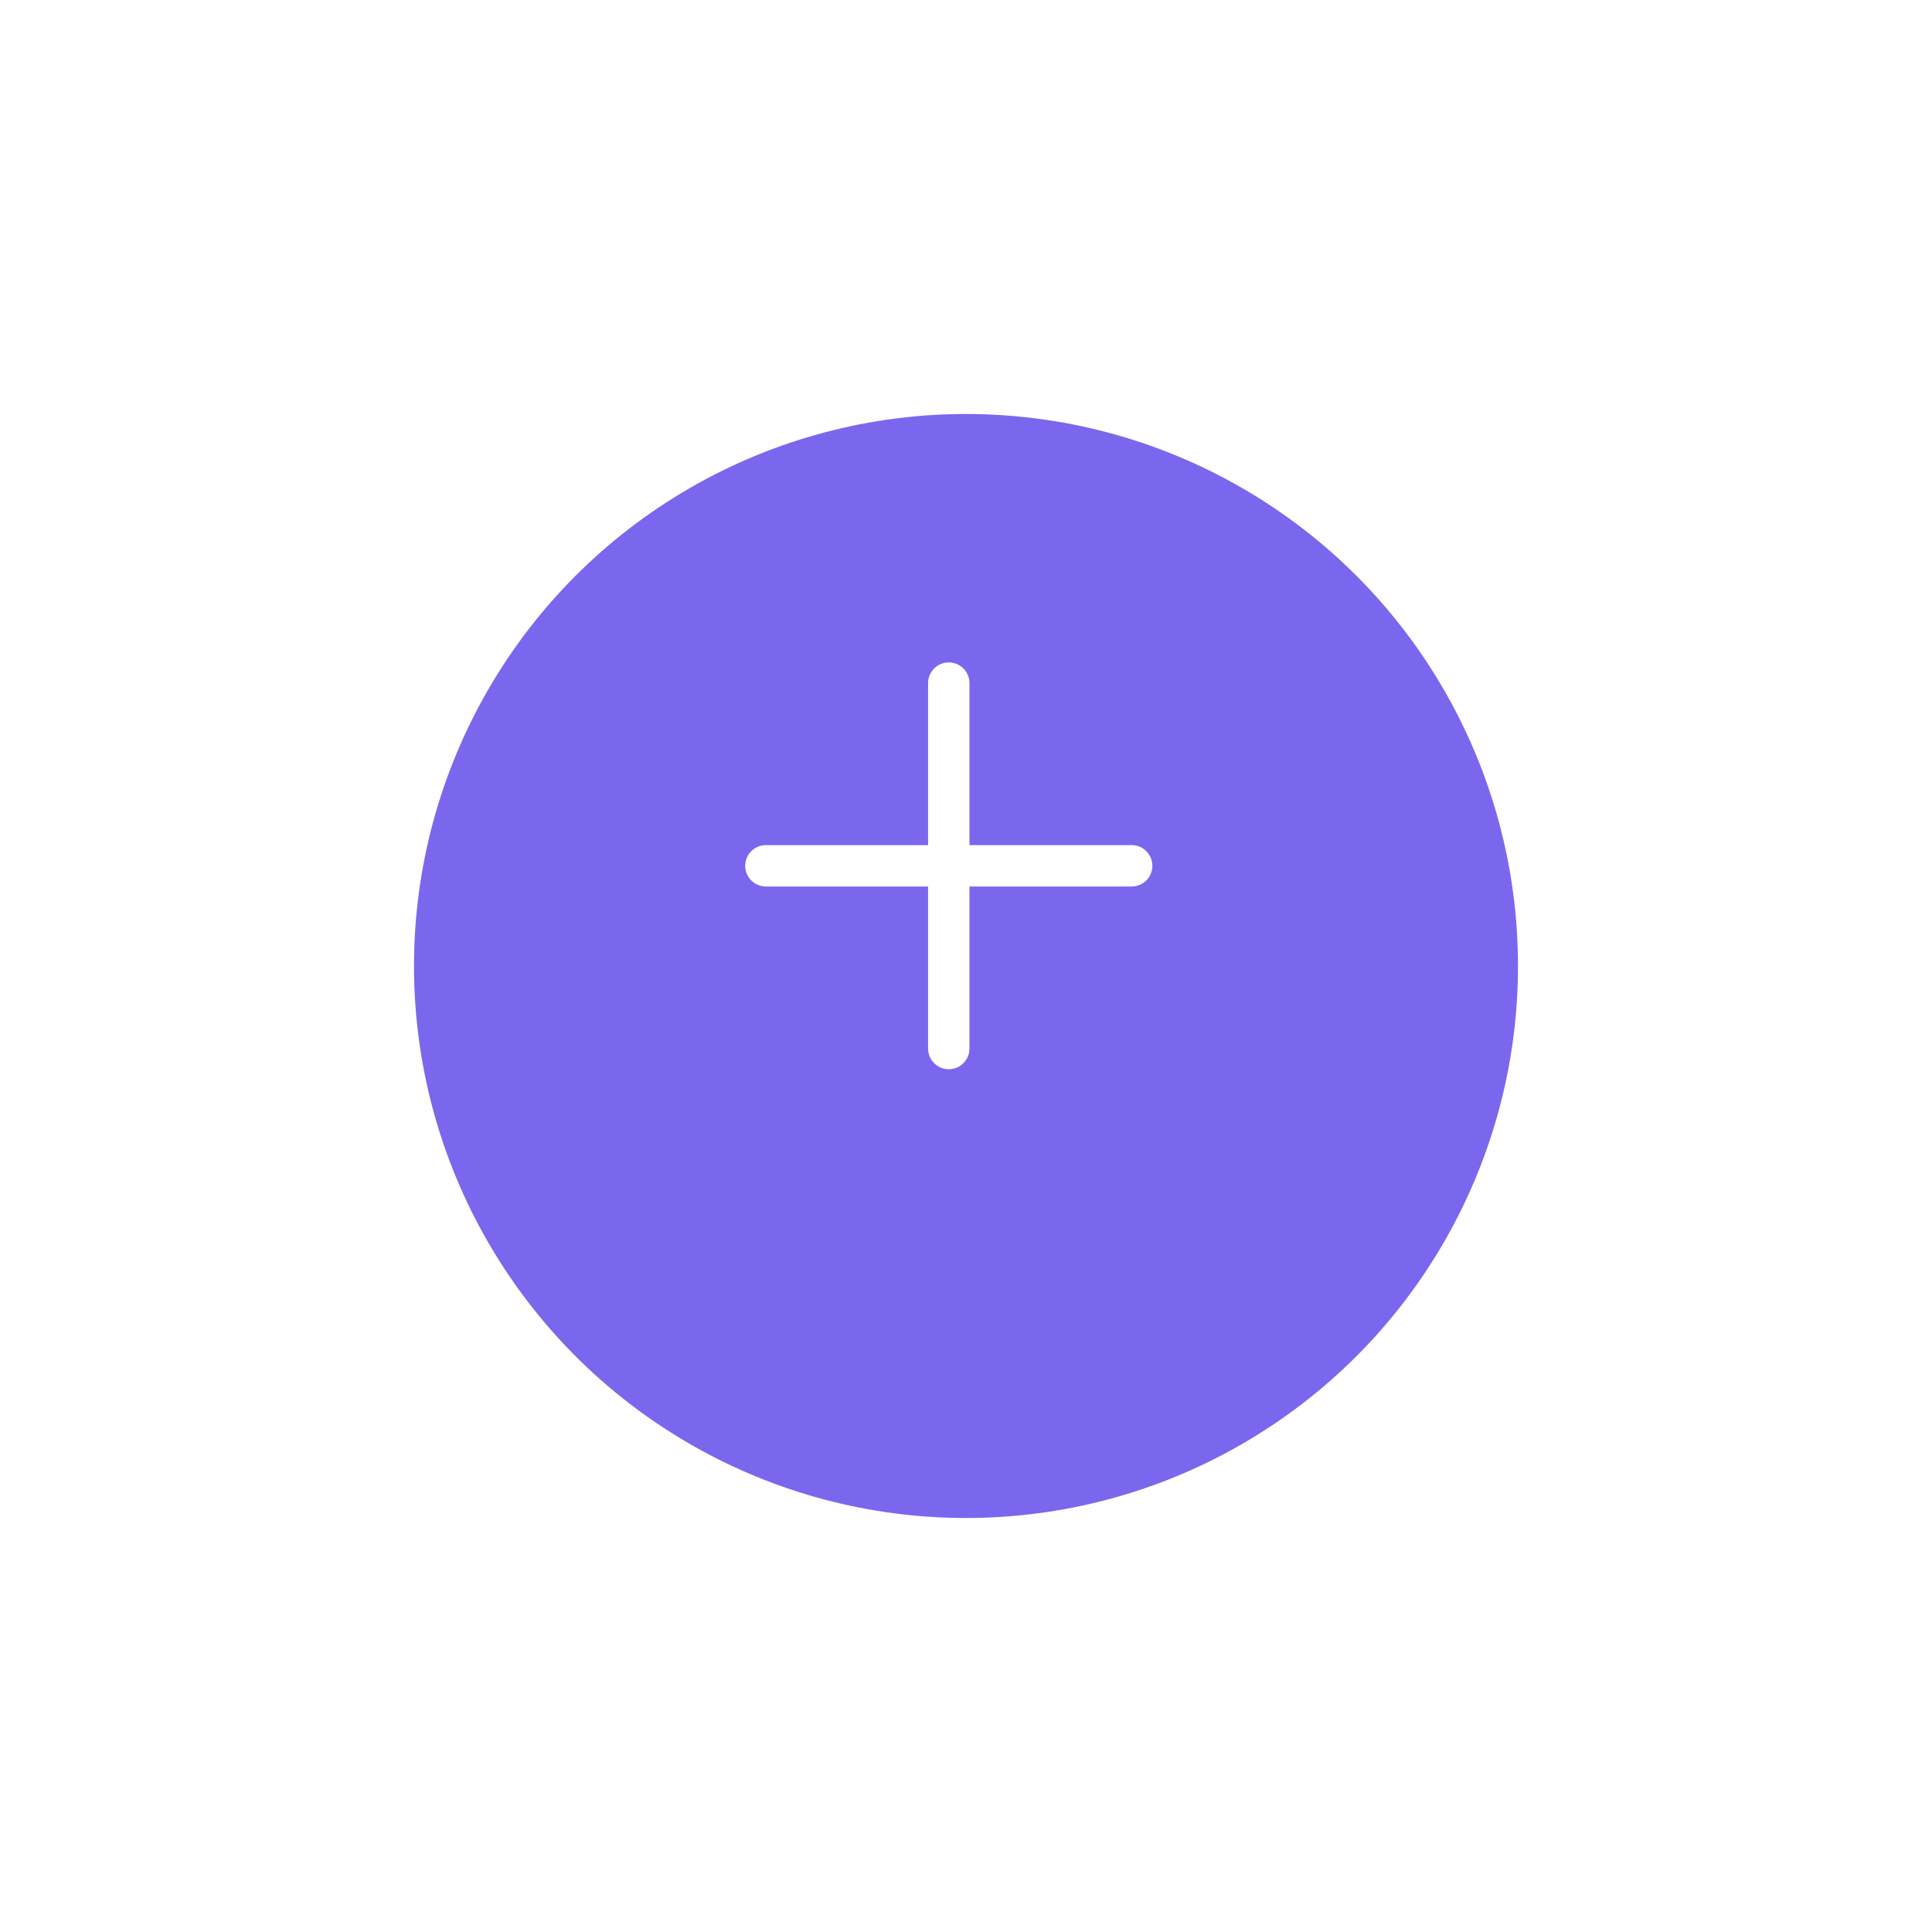 <svg width="70" height="70" viewBox="0 0 70 70" fill="none" xmlns="http://www.w3.org/2000/svg">
<g filter="url(#filter0_d_76_41)">
<circle cx="35" cy="31" r="20" fill="#7B67ED"/>
</g>
<path fill-rule="evenodd" clip-rule="evenodd" d="M35.126 24.75C35.126 24.336 34.79 24 34.376 24C33.962 24 33.626 24.336 33.626 24.75V30.62H27.75C27.336 30.62 27 30.956 27 31.37C27 31.784 27.336 32.12 27.75 32.12H33.626V37.99C33.626 38.404 33.962 38.74 34.376 38.74C34.79 38.74 35.126 38.404 35.126 37.99V32.12H41.002C41.417 32.12 41.752 31.784 41.752 31.37C41.752 30.956 41.417 30.62 41.002 30.62H35.126V24.75Z" fill="white"/>
<defs>
<filter id="filter0_d_76_41" x="0" y="0" width="70" height="70" filterUnits="userSpaceOnUse" color-interpolation-filters="sRGB">
<feFlood flood-opacity="0" result="BackgroundImageFix"/>
<feColorMatrix in="SourceAlpha" type="matrix" values="0 0 0 0 0 0 0 0 0 0 0 0 0 0 0 0 0 0 127 0" result="hardAlpha"/>
<feOffset dy="4"/>
<feGaussianBlur stdDeviation="7.5"/>
<feComposite in2="hardAlpha" operator="out"/>
<feColorMatrix type="matrix" values="0 0 0 0 0 0 0 0 0 0 0 0 0 0 0 0 0 0 0.05 0"/>
<feBlend mode="normal" in2="BackgroundImageFix" result="effect1_dropShadow_76_41"/>
<feBlend mode="normal" in="SourceGraphic" in2="effect1_dropShadow_76_41" result="shape"/>
</filter>
</defs>
</svg>
